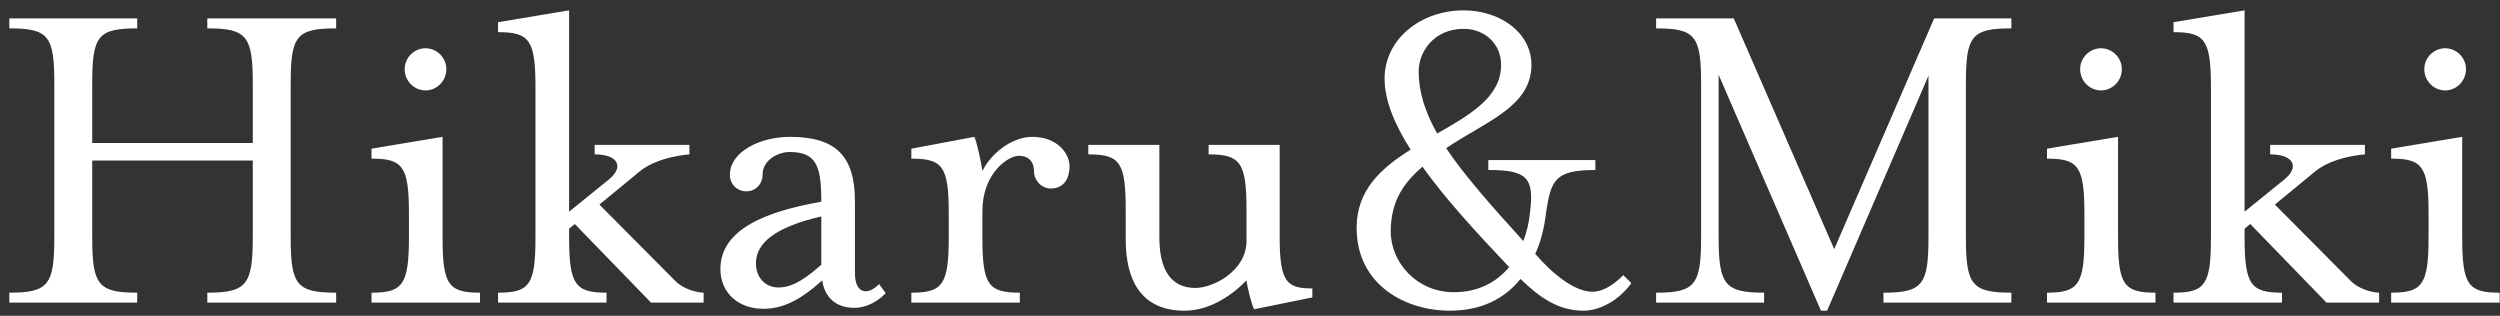 <svg width="190" height="24" viewBox="0 0 190 24" fill="none" xmlns="http://www.w3.org/2000/svg">
<rect x="0" y="0" width="190" height="24" fill="#333333" stroke="none"/>
<path d="M0.708 23V22.244C3.696 22.244 4.128 21.632 4.128 18.032V6.332C4.128 2.732 3.696 2.156 0.708 2.156V1.4H10.428V2.156C7.44 2.156 7.008 2.732 7.008 6.332V10.868H19.212V6.332C19.212 2.732 18.744 2.156 15.756 2.156V1.4H25.548V2.156C22.524 2.156 22.092 2.732 22.092 6.332V18.032C22.092 21.632 22.524 22.244 25.548 22.244V23H15.756V22.244C18.744 22.244 19.212 21.632 19.212 18.032V12.2H7.008V18.032C7.008 21.632 7.44 22.244 10.428 22.244V23H0.708ZM28.235 23V22.244C30.611 22.244 31.079 21.632 31.079 18.032V16.232C31.079 12.632 30.611 12.056 28.235 12.056V11.3L33.635 10.4V18.032C33.635 21.632 34.067 22.244 36.479 22.244V23H28.235ZM32.339 6.872C31.475 6.872 30.755 6.152 30.755 5.252C30.755 4.388 31.475 3.668 32.339 3.668C33.203 3.668 33.923 4.388 33.923 5.252C33.923 6.152 33.203 6.872 32.339 6.872ZM37.852 23V22.244C40.264 22.244 40.696 21.632 40.696 18.032V6.656C40.696 3.056 40.264 2.444 37.852 2.444V1.688L43.252 0.788V16.088L46.276 13.64C47.464 12.668 46.96 11.732 45.196 11.732V11.012H52.396V11.732C52.396 11.732 50.02 11.876 48.616 13.028L45.556 15.548L51.352 21.38C51.964 21.992 53.008 22.244 53.476 22.244V23H49.48L43.684 17.024L43.252 17.384V18.032C43.252 21.632 43.72 22.244 46.096 22.244V23H37.852ZM57.991 23.468C56.227 23.468 54.751 22.352 54.751 20.444C54.751 17.384 58.315 16.052 62.419 15.332C62.419 12.632 62.059 11.552 60.007 11.552C59.179 11.552 57.955 12.128 57.955 13.28C57.955 14 57.415 14.54 56.731 14.54C56.011 14.54 55.471 14 55.471 13.28C55.471 11.552 57.739 10.4 60.043 10.4C63.535 10.4 64.975 11.876 64.975 15.296V20.732C64.975 21.632 65.263 22.136 65.803 22.136C66.163 22.136 66.559 21.848 66.811 21.596L67.315 22.28C66.631 23 65.731 23.396 64.939 23.396C63.535 23.396 62.671 22.604 62.491 21.308C60.727 22.892 59.431 23.468 57.991 23.468ZM59.143 21.848C59.899 21.848 60.763 21.596 62.419 20.12V16.448C58.999 17.24 57.451 18.428 57.451 20.012C57.451 21.164 58.243 21.848 59.143 21.848ZM69.263 23V22.244C71.638 22.244 72.106 21.632 72.106 18.032V16.232C72.106 12.632 71.638 12.056 69.263 12.056V11.3L74.05 10.4C74.231 10.76 74.555 12.236 74.662 12.992C75.382 11.552 77.002 10.4 78.442 10.4C80.422 10.4 81.287 11.732 81.287 12.632C81.287 13.424 80.963 14.324 79.847 14.324C79.162 14.324 78.587 13.712 78.587 13.028C78.587 12.272 78.154 11.84 77.434 11.84C76.606 11.84 74.662 13.172 74.662 16.052V18.032C74.662 21.632 75.094 22.244 77.507 22.244V23H69.263ZM90.019 23.612C86.707 23.612 85.555 21.272 85.555 18.212V15.944C85.555 12.344 85.123 11.732 82.711 11.732V11.012H88.111V18.032C88.111 20.372 88.903 21.884 90.847 21.884C92.251 21.884 94.735 20.552 94.735 18.32V15.944C94.735 12.344 94.267 11.732 91.855 11.732V11.012H97.255V18.068C97.255 21.488 97.831 21.92 99.739 21.92V22.604L95.311 23.504C95.131 23.144 94.807 21.92 94.735 21.308C93.835 22.244 92.107 23.612 90.019 23.612ZM109.224 10.148C111.744 8.708 114.084 7.376 114.084 4.928C114.084 3.344 112.86 2.192 111.24 2.192C108.936 2.192 107.82 3.992 107.82 5.396C107.82 7.052 108.324 8.528 109.224 10.148ZM110.484 22.208C112.356 22.208 113.724 21.452 114.696 20.3C112.104 17.564 109.764 15.008 108.108 12.668C106.776 13.82 105.696 15.188 105.696 17.6C105.696 19.94 107.676 22.208 110.484 22.208ZM110.196 23.612C106.776 23.612 103.104 21.632 103.104 17.312C103.104 14.432 104.976 12.776 107.208 11.372C105.948 9.392 105.228 7.592 105.228 5.972C105.228 2.984 107.964 0.788 111.24 0.788C114.012 0.788 116.388 2.48 116.388 4.928C116.388 8.132 112.86 9.248 109.908 11.264C111.24 13.244 113.184 15.476 115.776 18.32C116.028 17.636 116.208 16.916 116.28 16.16C116.604 13.532 116.1 12.92 113.112 12.92V12.164H121.248V12.92C118.224 12.92 117.864 13.64 117.504 16.16C117.36 17.312 117.108 18.392 116.676 19.292C118.08 20.912 119.7 22.172 121.032 22.172C121.68 22.172 122.472 21.812 123.372 20.912L123.984 21.524C122.976 22.892 121.536 23.612 120.348 23.612C118.404 23.612 116.964 22.568 115.56 21.2C114.336 22.712 112.572 23.612 110.196 23.612ZM130.616 5.684V18.032C130.616 21.632 131.084 22.244 134.072 22.244V23H125.864V22.244C128.852 22.244 129.284 21.632 129.284 18.032V6.332C129.284 2.732 128.852 2.156 125.864 2.156V1.4H131.768L139.4 18.932L146.996 1.4H152.864V2.156C149.84 2.156 149.408 2.732 149.408 6.332V18.032C149.408 21.632 149.84 22.244 152.864 22.244V23H143.144V22.244C146.132 22.244 146.564 21.632 146.564 18.032V5.756L138.86 23.612H138.392L130.616 5.684ZM155.571 23V22.244C157.947 22.244 158.415 21.632 158.415 18.032V16.232C158.415 12.632 157.947 12.056 155.571 12.056V11.3L160.971 10.4V18.032C160.971 21.632 161.403 22.244 163.815 22.244V23H155.571ZM159.675 6.872C158.811 6.872 158.091 6.152 158.091 5.252C158.091 4.388 158.811 3.668 159.675 3.668C160.539 3.668 161.259 4.388 161.259 5.252C161.259 6.152 160.539 6.872 159.675 6.872ZM165.188 23V22.244C167.6 22.244 168.032 21.632 168.032 18.032V6.656C168.032 3.056 167.6 2.444 165.188 2.444V1.688L170.588 0.788V16.088L173.612 13.64C174.8 12.668 174.296 11.732 172.532 11.732V11.012H179.732V11.732C179.732 11.732 177.356 11.876 175.952 13.028L172.892 15.548L178.688 21.38C179.3 21.992 180.344 22.244 180.812 22.244V23H176.816L171.02 17.024L170.588 17.384V18.032C170.588 21.632 171.056 22.244 173.432 22.244V23H165.188ZM181.727 23V22.244C184.103 22.244 184.571 21.632 184.571 18.032V16.232C184.571 12.632 184.103 12.056 181.727 12.056V11.3L187.127 10.4V18.032C187.127 21.632 187.559 22.244 189.971 22.244V23H181.727ZM185.831 6.872C184.967 6.872 184.247 6.152 184.247 5.252C184.247 4.388 184.967 3.668 185.831 3.668C186.695 3.668 187.415 4.388 187.415 5.252C187.415 6.152 186.695 6.872 185.831 6.872Z" fill="white"/>
</svg>
